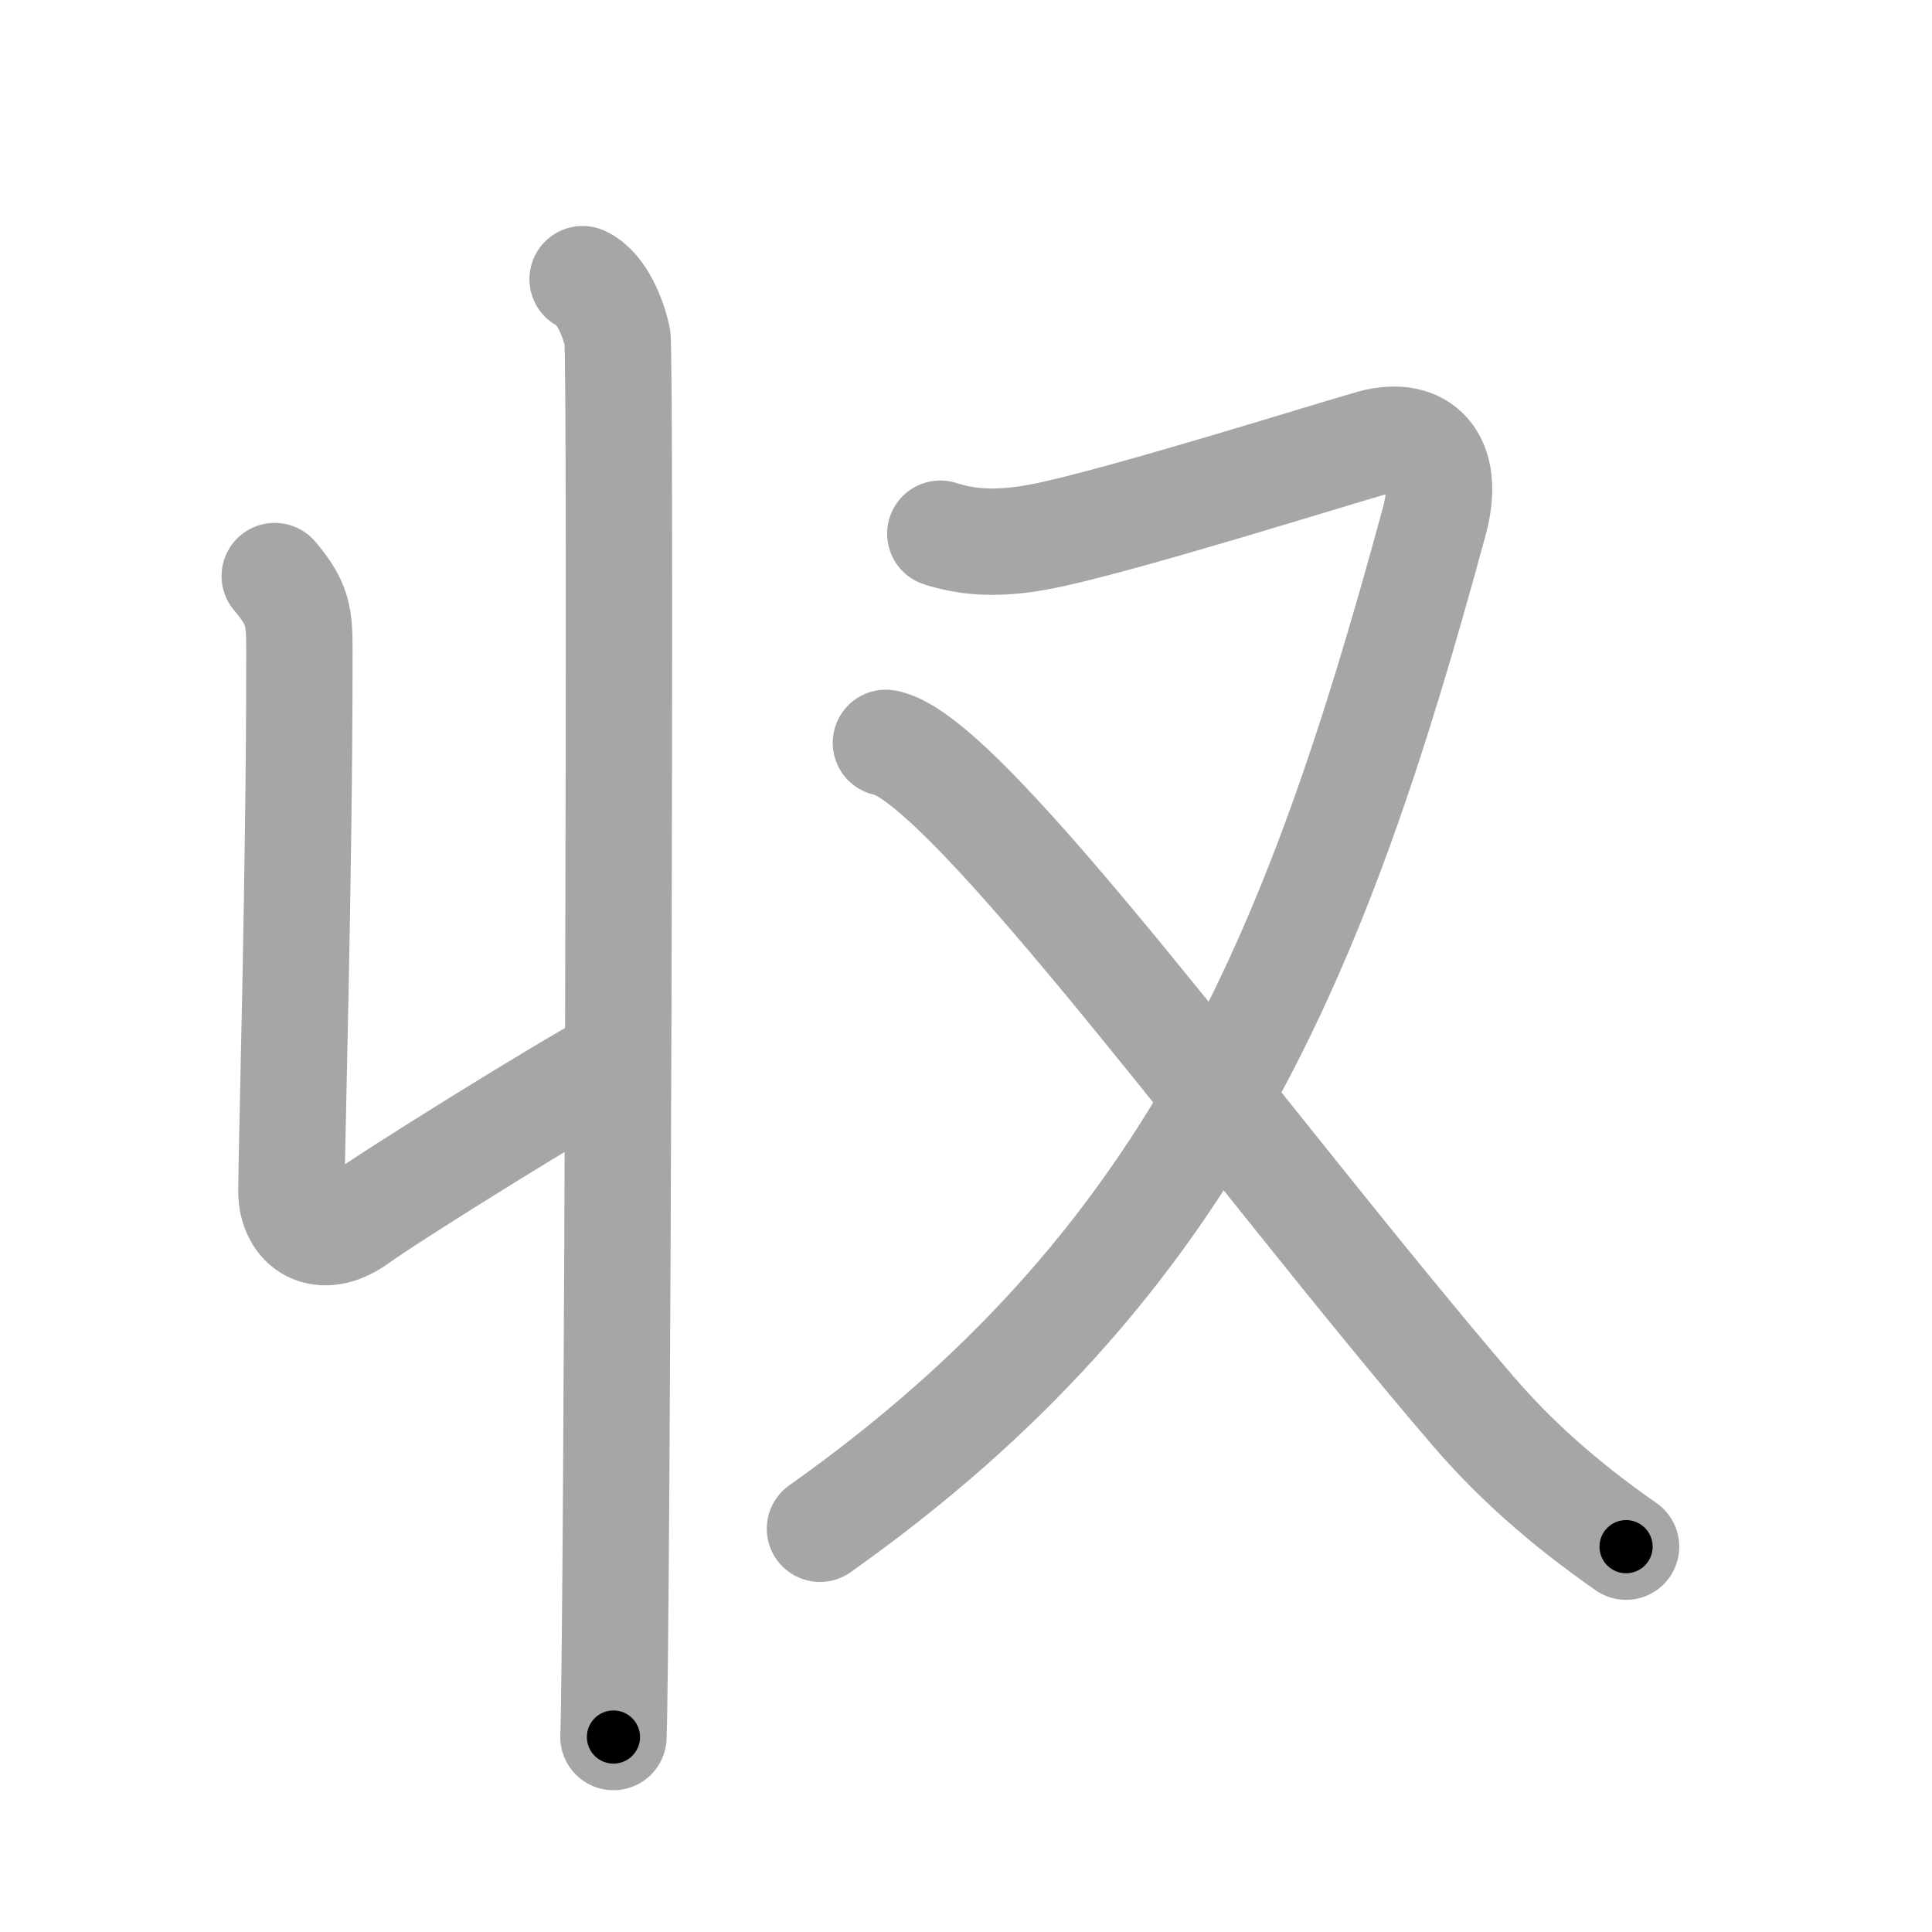 <svg xmlns="http://www.w3.org/2000/svg" viewBox="0 0 109 109" id="53ce"><g fill="none" stroke="#a6a6a6" stroke-width="6" stroke-linecap="round" stroke-linejoin="round"><g><g><g><path d="M32.87,15.75c1.09,0.5,1.74,2.25,1.96,3.25c0.22,1,0,72.75-0.22,79" /></g><path d="M15.5,32.5c1.5,1.75,1.39,2.5,1.39,5c0,11.82-0.45,27.69-0.45,29.69s1.65,3.14,3.74,1.64s11.5-7.34,14.28-8.84" /></g><g><path d="M53.05,30.11c1.32,0.42,2.96,0.68,5.64,0.17c4.19-0.79,16.89-4.79,18.75-5.3c2.69-0.73,4.45,0.86,3.48,4.43C74.25,54,67.25,71.38,46.26,86.25" /><path d="M49.98,41.91c4.63,0.87,20.72,23.24,33.14,37.71c2.25,2.62,5,5.12,8.62,7.64" /></g></g></g><g fill="none" stroke="#000" stroke-width="3" stroke-linecap="round" stroke-linejoin="round"><path d="M32.87,15.75c1.09,0.5,1.74,2.25,1.96,3.25c0.22,1,0,72.75-0.22,79" stroke-dasharray="82.912" stroke-dashoffset="82.912"><animate attributeName="stroke-dashoffset" values="82.912;82.912;0" dur="0.623s" fill="freeze" begin="0s;53ce.click" /></path><path d="M15.5,32.5c1.5,1.75,1.39,2.5,1.39,5c0,11.82-0.45,27.69-0.45,29.69s1.65,3.14,3.74,1.64s11.5-7.34,14.28-8.84" stroke-dasharray="57.22" stroke-dashoffset="57.22"><animate attributeName="stroke-dashoffset" values="57.22" fill="freeze" begin="53ce.click" /><animate attributeName="stroke-dashoffset" values="57.22;57.22;0" keyTimes="0;0.521;1" dur="1.195s" fill="freeze" begin="0s;53ce.click" /></path><path d="M53.05,30.11c1.32,0.42,2.96,0.68,5.64,0.17c4.19-0.79,16.89-4.79,18.75-5.3c2.69-0.73,4.45,0.86,3.48,4.43C74.25,54,67.25,71.38,46.26,86.25" stroke-dasharray="100.745" stroke-dashoffset="100.745"><animate attributeName="stroke-dashoffset" values="100.745" fill="freeze" begin="53ce.click" /><animate attributeName="stroke-dashoffset" values="100.745;100.745;0" keyTimes="0;0.612;1" dur="1.952s" fill="freeze" begin="0s;53ce.click" /></path><path d="M49.98,41.91c4.63,0.87,20.72,23.24,33.14,37.71c2.25,2.62,5,5.12,8.62,7.64" stroke-dasharray="61.966" stroke-dashoffset="61.966"><animate attributeName="stroke-dashoffset" values="61.966" fill="freeze" begin="53ce.click" /><animate attributeName="stroke-dashoffset" values="61.966;61.966;0" keyTimes="0;0.807;1" dur="2.418s" fill="freeze" begin="0s;53ce.click" /></path></g></svg>